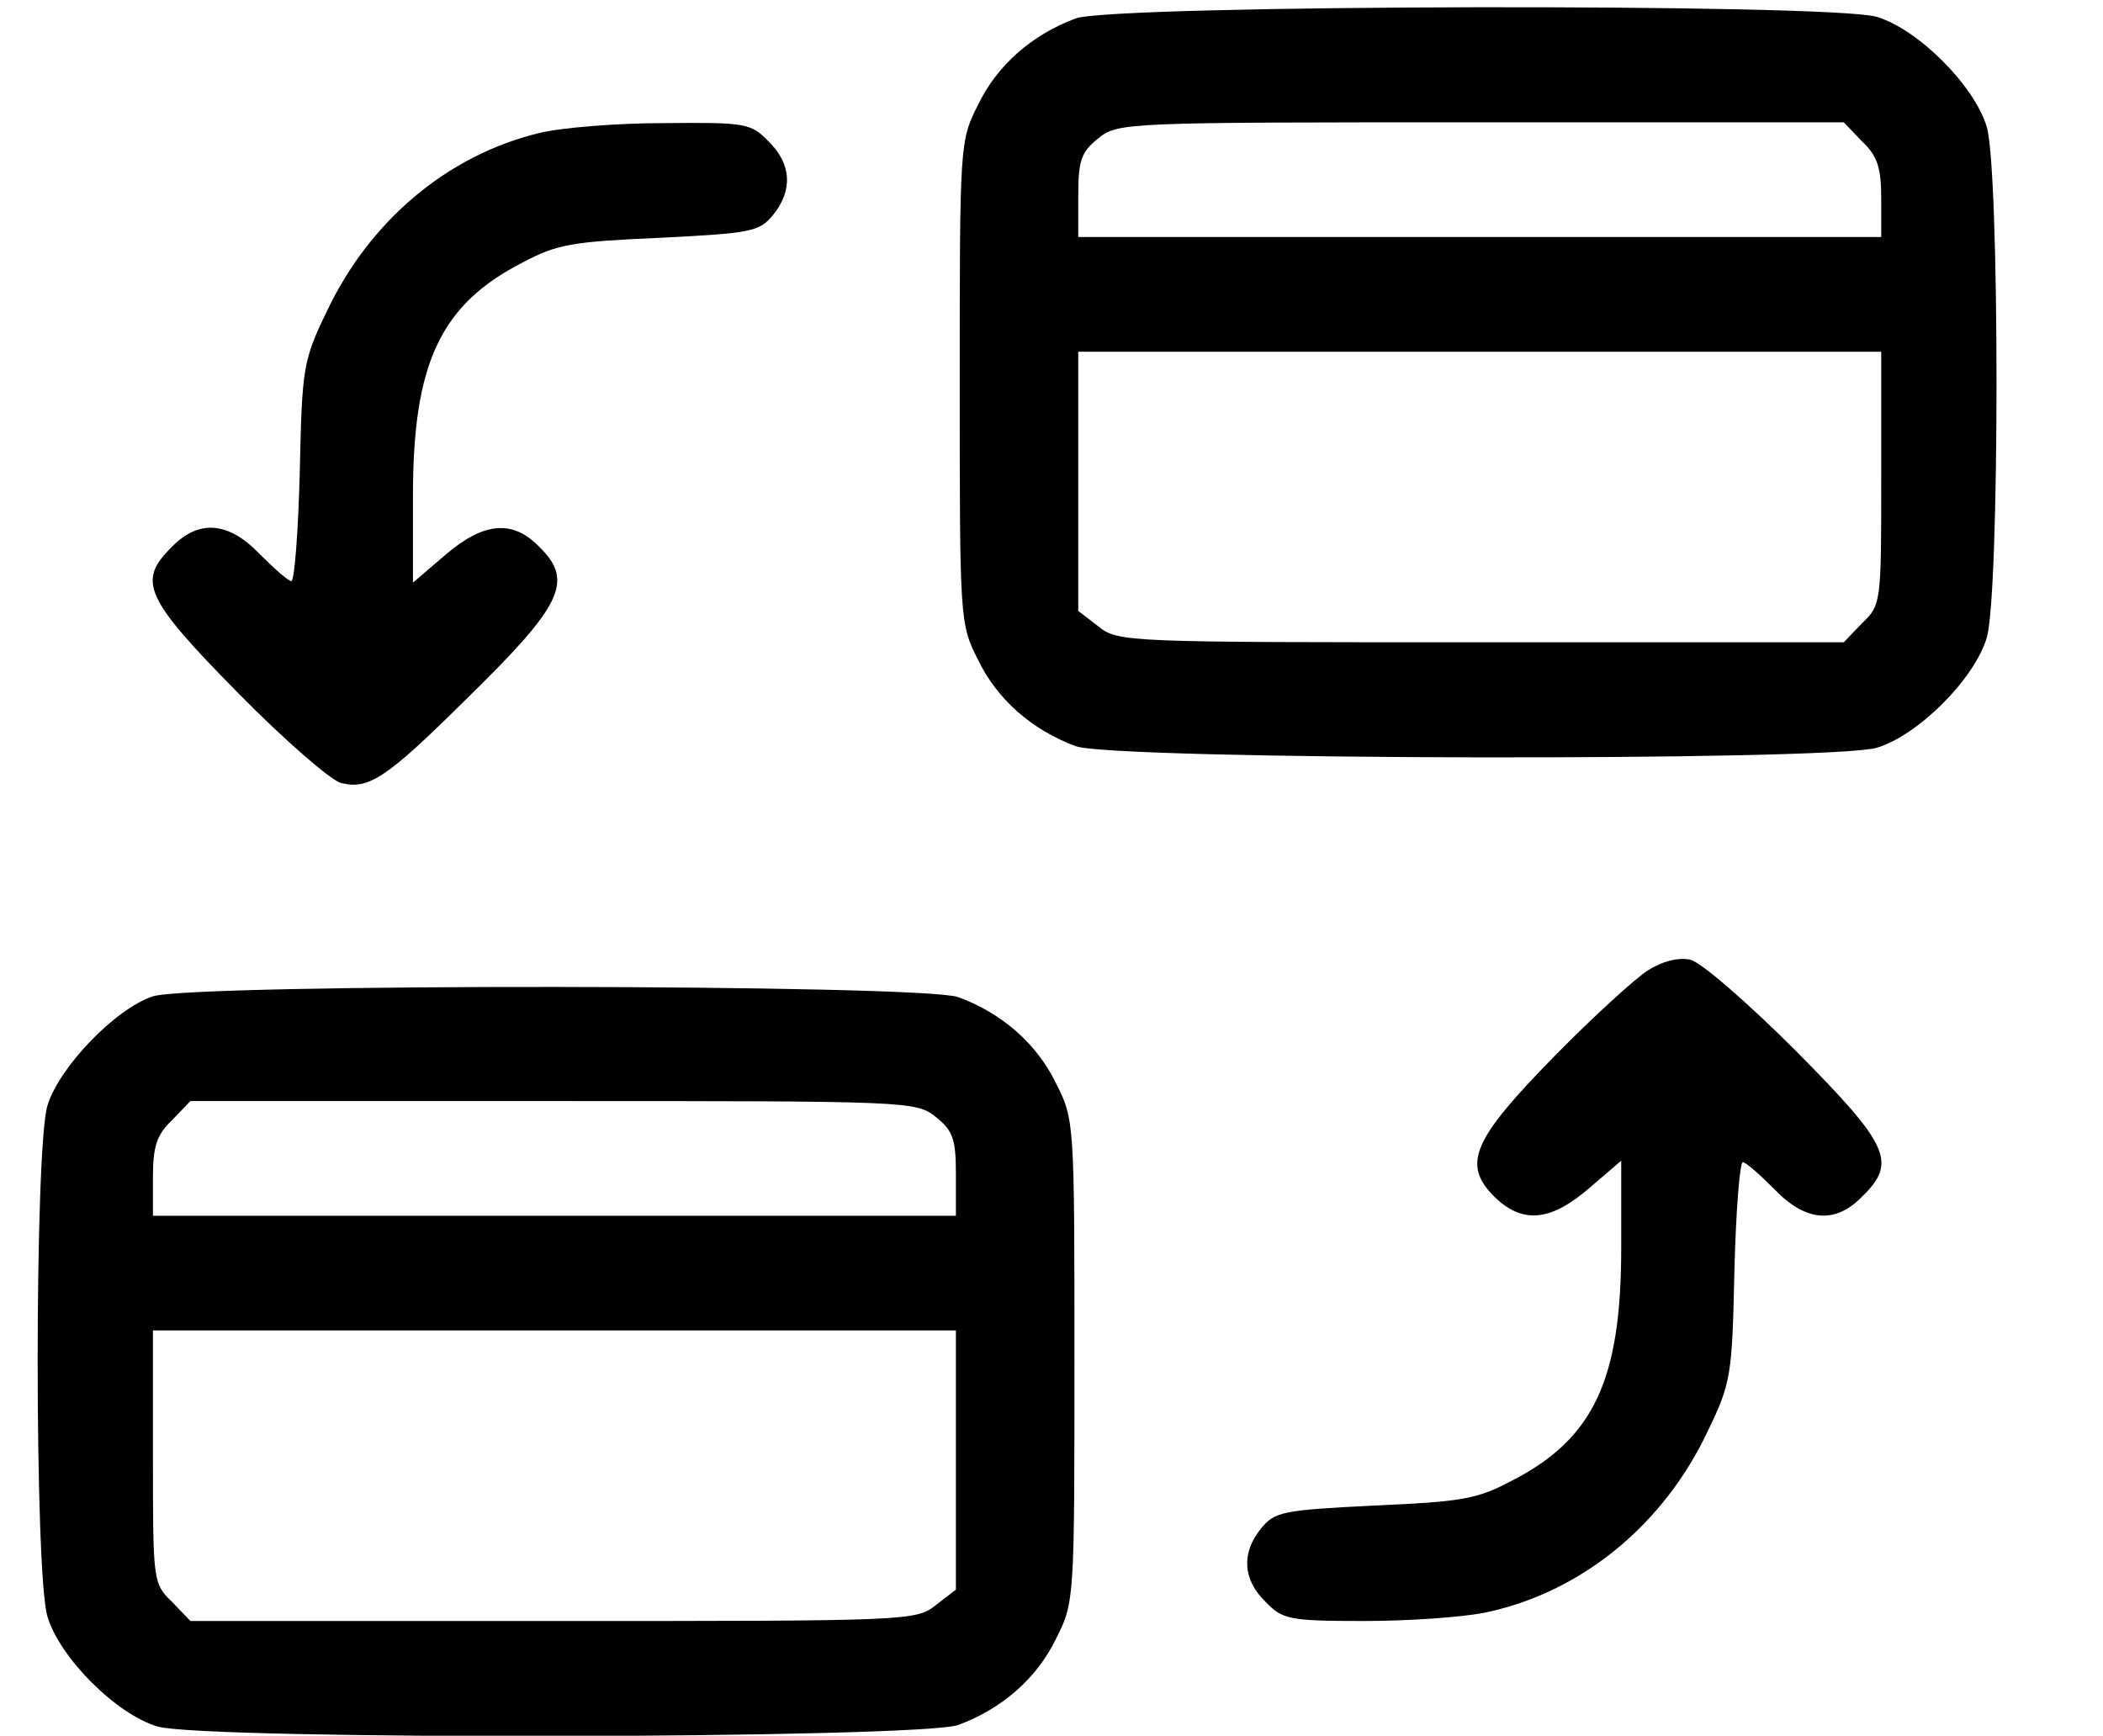 <svg version="1.0" xmlns="http://www.w3.org/2000/svg"
 width="275pt" height="227pt" viewBox="0 0 275 227"
 preserveAspectRatio="xMidYMid meet">
<g transform="translate(0,227) scale(0.1,-0.1)"
fill="#000000" stroke="none">
<path d="M1407 2246 c-57 -21 -103 -61 -128 -113 -24 -47 -24 -52 -24 -363 0
-311 0 -316 24 -363 25 -52 71 -92 128 -113 52 -18 985 -20 1047 -2 54 16 128
90 144 144 17 57 17 611 0 668 -16 54 -90 128 -144 144 -62 18 -995 16 -1047
-2z m1028 -161 c20 -19 25 -34 25 -75 l0 -50 -525 0 -525 0 0 54 c0 47 4 57
26 75 26 21 36 21 501 21 l474 0 24 -25z m25 -440 c0 -163 0 -166 -25 -190
l-24 -25 -474 0 c-465 0 -475 0 -501 21 l-26 20 0 170 0 169 525 0 525 0 0
-165z"/>
<path d="M705 2096 c-120 -29 -222 -115 -278 -234 -31 -64 -32 -74 -35 -209
-2 -79 -7 -143 -11 -143 -4 0 -22 16 -41 35 -41 43 -80 46 -115 10 -46 -45
-36 -67 86 -191 61 -62 122 -115 135 -118 36 -9 59 6 162 108 128 125 143 156
97 201 -35 36 -73 32 -123 -11 l-42 -36 0 114 c0 173 36 250 144 305 45 24 66
27 179 32 120 6 130 8 148 30 26 32 24 67 -6 96 -23 24 -30 25 -137 24 -62 0
-135 -6 -163 -13z"/>
<path d="M2155 1001 c-16 -10 -72 -61 -122 -112 -107 -109 -121 -141 -80 -183
37 -37 74 -34 125 10 l42 36 0 -114 c0 -173 -36 -250 -144 -305 -45 -24 -66
-27 -179 -32 -120 -6 -130 -8 -148 -30 -26 -32 -24 -67 6 -96 22 -23 31 -25
129 -25 58 0 129 5 158 11 125 26 233 114 291 237 31 64 32 74 35 210 2 78 7
142 11 142 4 0 22 -16 41 -35 41 -43 80 -46 115 -10 46 45 36 67 -87 191 -63
63 -124 116 -138 119 -16 3 -36 -2 -55 -14z"/>
<path d="M200 967 c-49 -16 -123 -93 -138 -143 -17 -57 -17 -611 0 -668 16
-54 90 -128 144 -144 62 -18 995 -16 1047 2 57 21 103 61 128 113 24 47 24 52
24 363 0 311 0 316 -24 363 -25 52 -71 92 -128 113 -50 17 -998 18 -1053 1z
m1024 -158 c22 -18 26 -28 26 -75 l0 -54 -525 0 -525 0 0 50 c0 41 5 56 25 75
l24 25 474 0 c465 0 475 0 501 -21z m26 -448 l0 -170 -26 -20 c-26 -21 -36
-21 -501 -21 l-474 0 -24 25 c-25 24 -25 27 -25 190 l0 165 525 0 525 0 0
-169z"/>
</g>
</svg>
